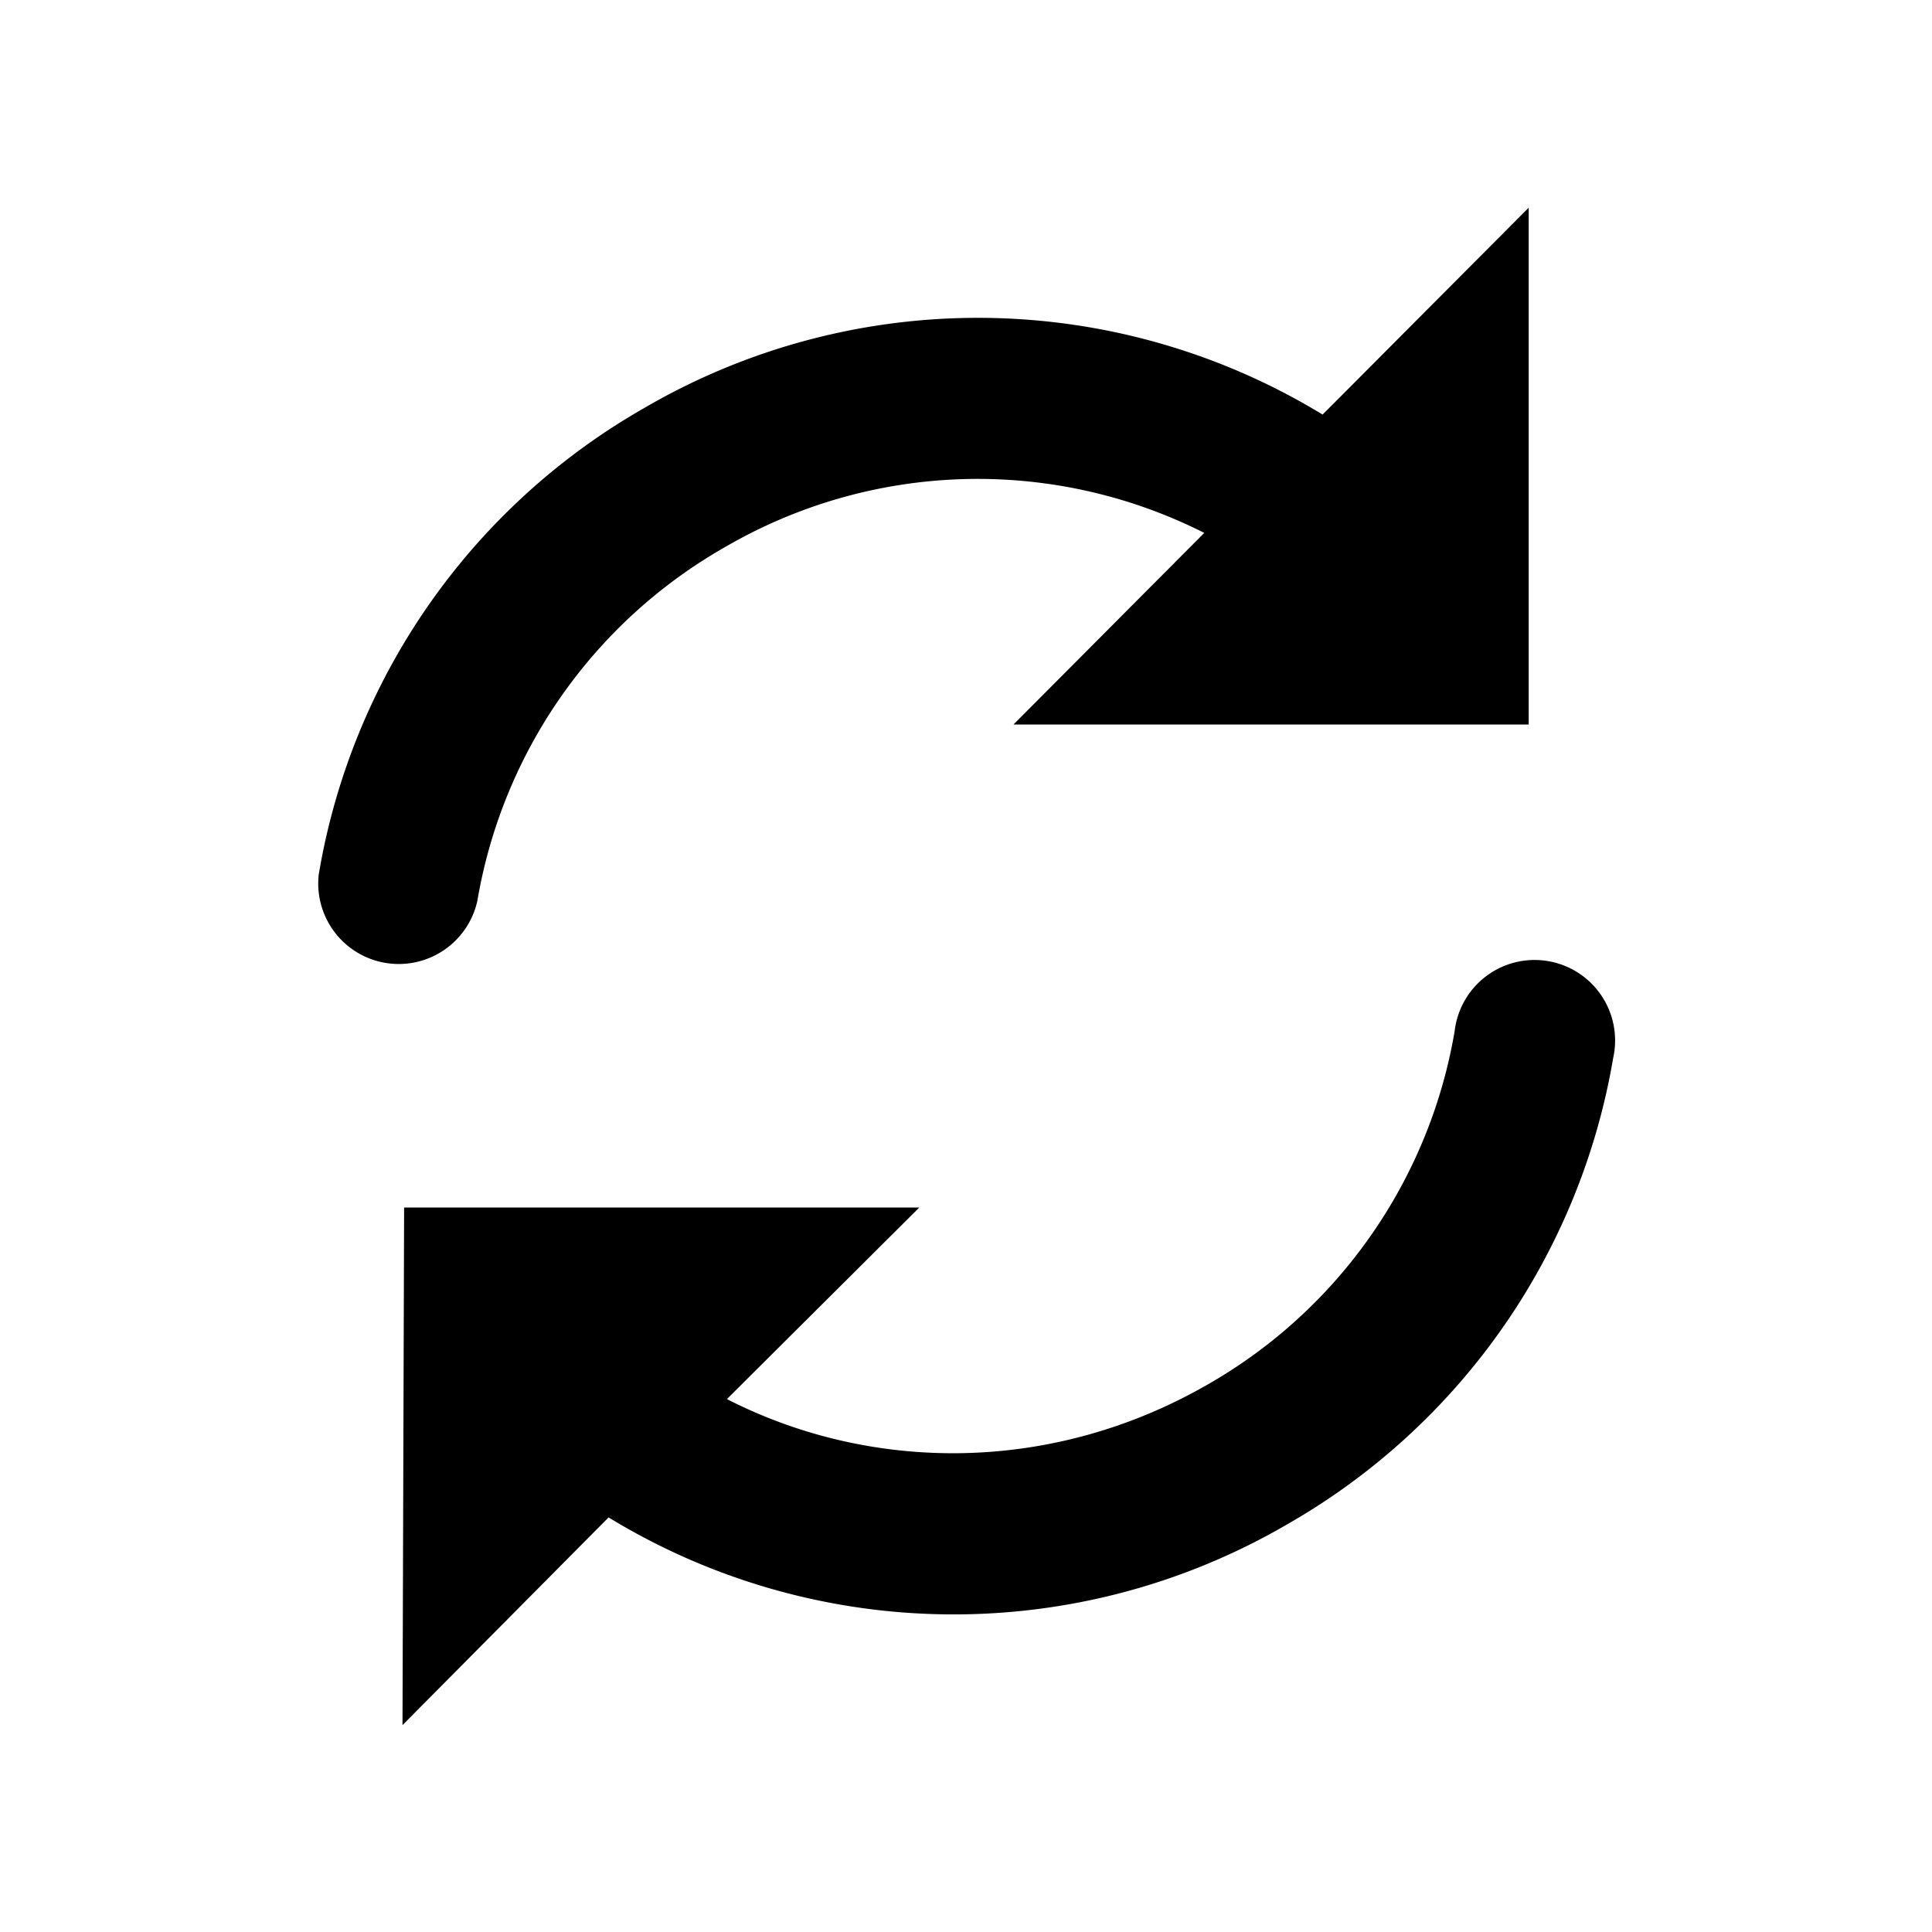 <svg xmlns="http://www.w3.org/2000/svg" viewBox="0 0 24 24"><path fill-rule="evenodd" clip-rule="evenodd" d="M9 6.8a6.26 6.26 0 0 0-3.07 4.39 1 1 0 0 1-1.97-.33A8.24 8.24 0 0 1 8 5.07a8.23 8.23 0 0 1 8.43.08l2.56-2.57V9h-6.4l2.37-2.38A6.24 6.24 0 0 0 9 6.8ZM5.02 15h6.4l-2.39 2.38c1.8.92 4.04.93 5.97-.18a6.26 6.26 0 0 0 3.07-4.39 1 1 0 1 1 1.97.33A8.26 8.26 0 0 1 16 18.93a8.23 8.23 0 0 1-8.44-.08L5 21.43 5.02 15Z" /></svg>